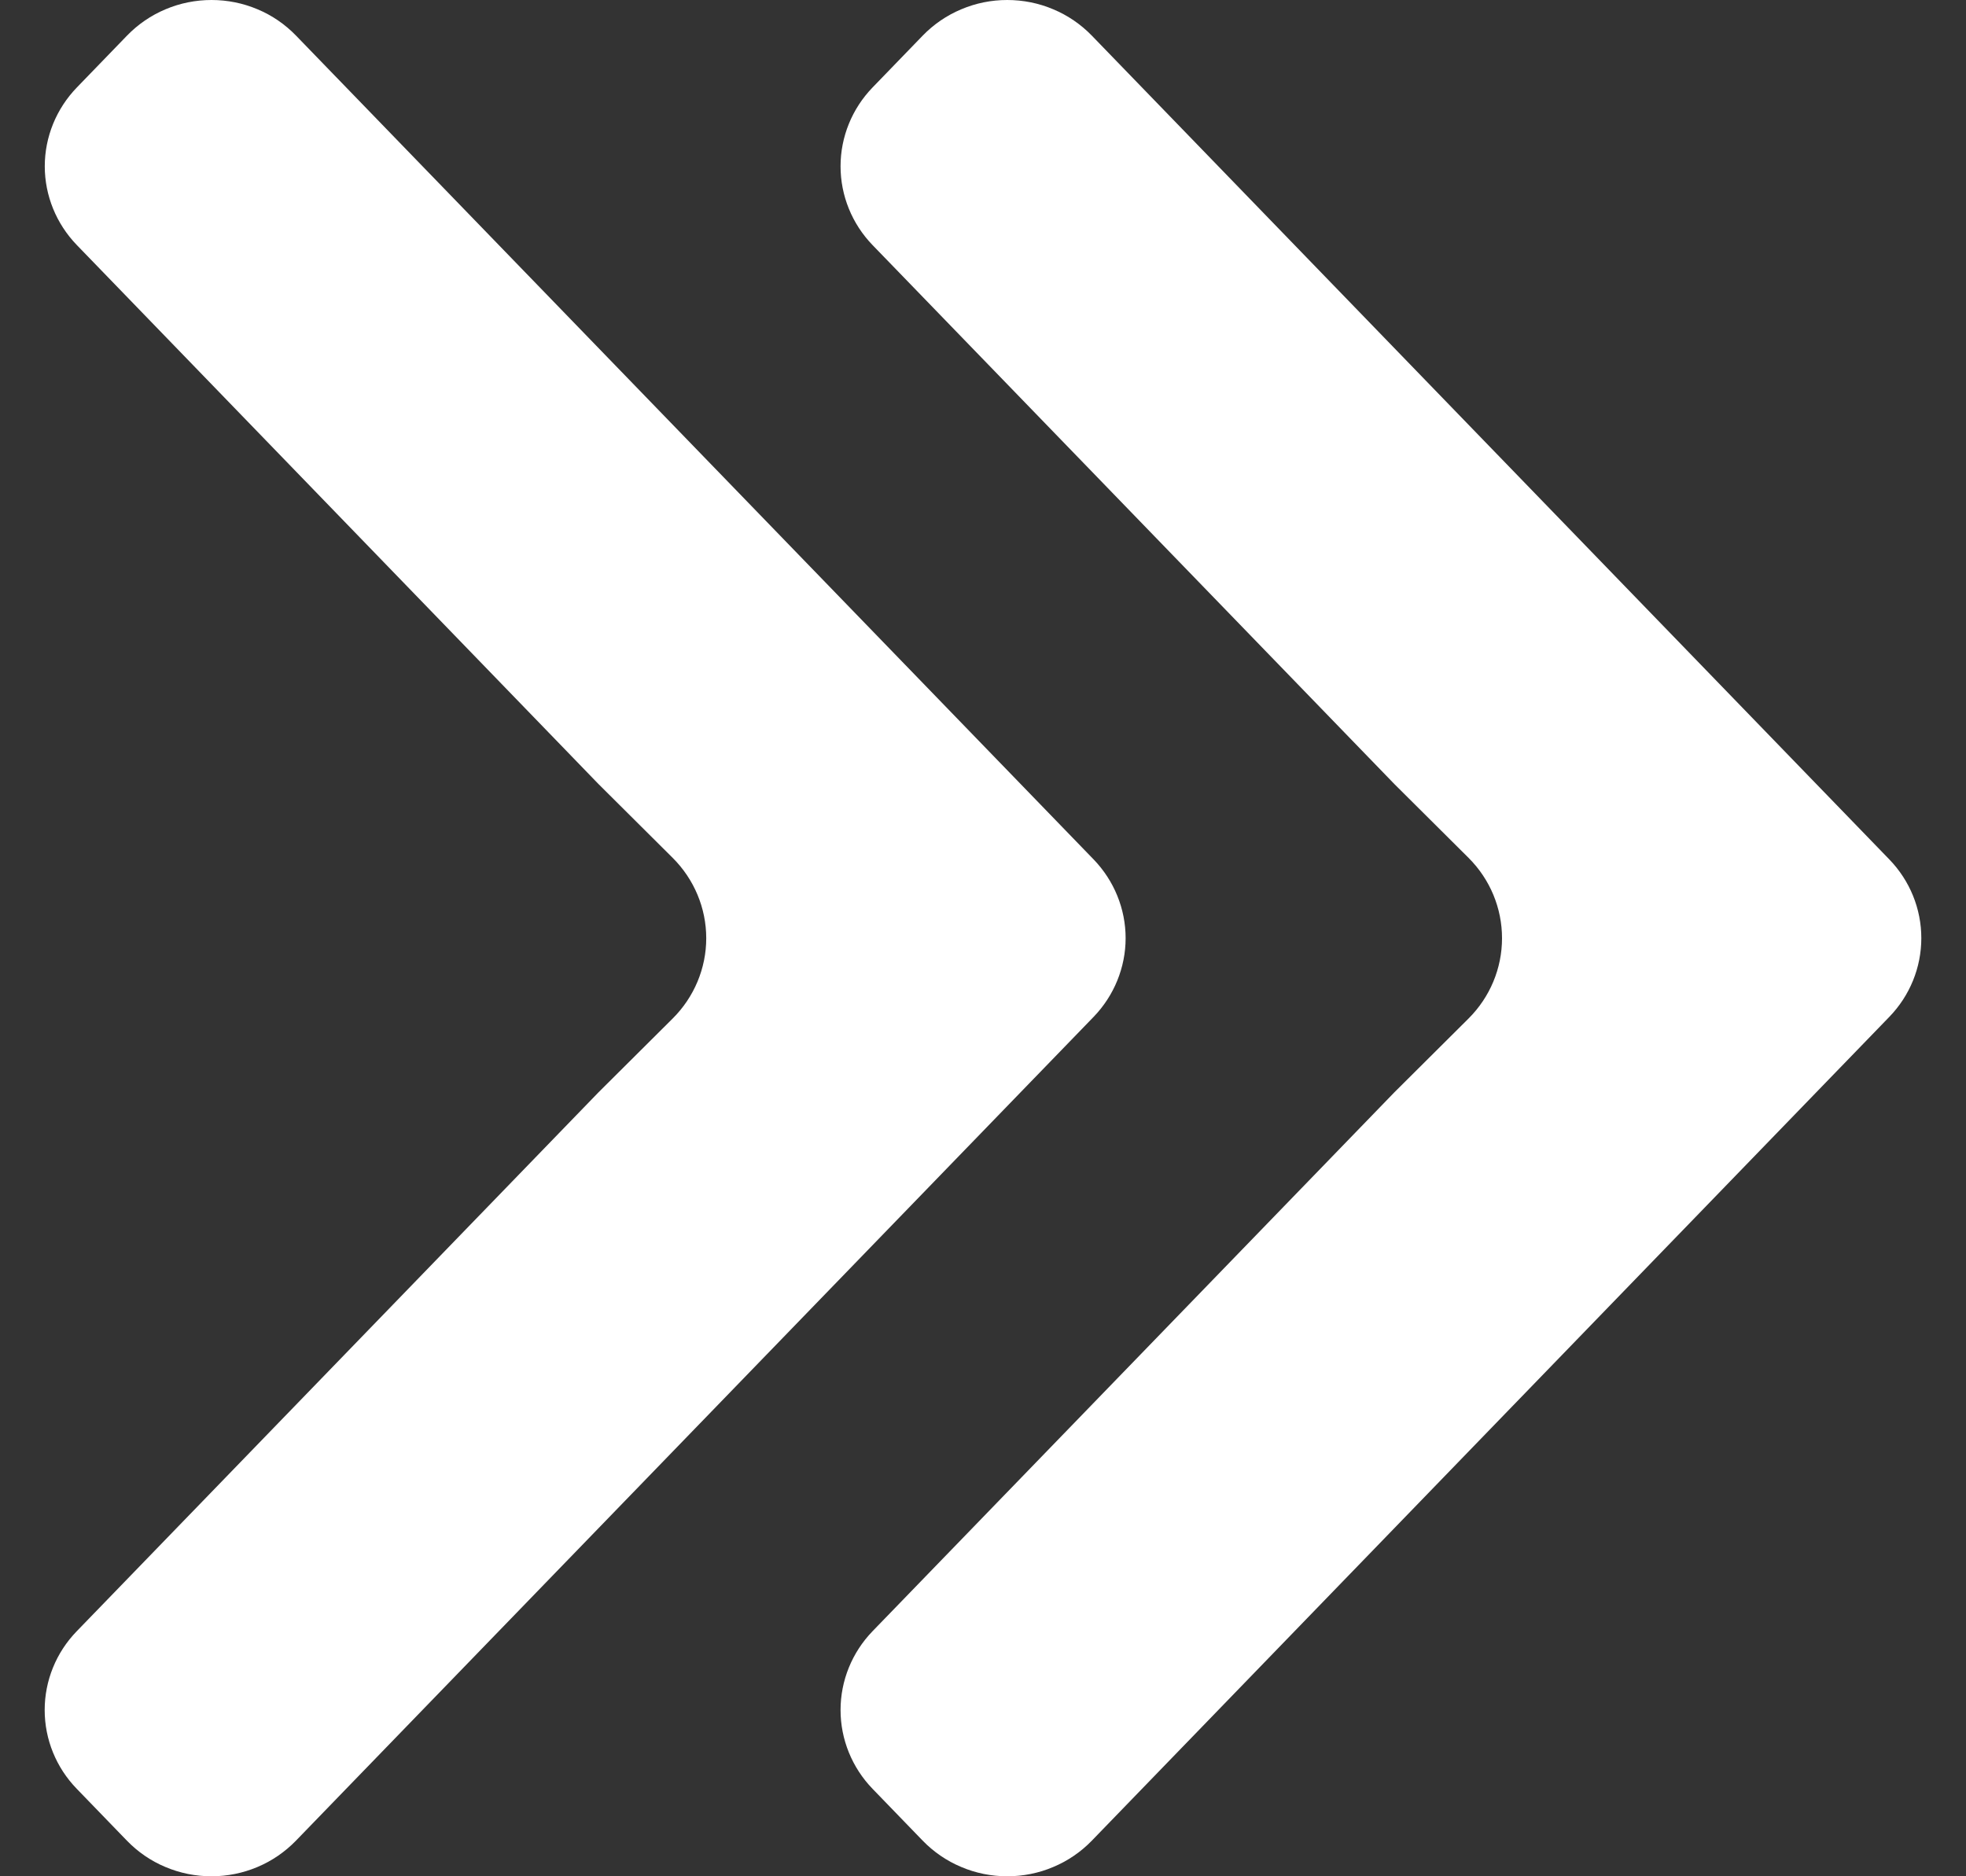 <svg width="22" height="21" viewBox="0 0 22 21" fill="none" xmlns="http://www.w3.org/2000/svg">
<rect x="0" y="0" width="22" height="21" fill="#333333" stroke="none"/>
<path fill-rule="evenodd" clip-rule="evenodd" d="M6.697 12.226L0.859 18.257C0.628 18.495 0.5 18.811 0.5 19.139C0.5 19.467 0.628 19.783 0.859 20.021L1.42 20.601C1.542 20.727 1.688 20.828 1.851 20.896C2.014 20.965 2.189 21 2.366 21C2.543 21 2.718 20.965 2.881 20.896C3.043 20.828 3.19 20.727 3.312 20.601L12.237 11.382C12.467 11.144 12.596 10.828 12.596 10.5C12.596 10.172 12.467 9.856 12.237 9.618L3.313 0.399C3.191 0.273 3.045 0.172 2.882 0.104C2.719 0.035 2.544 0 2.367 0C2.19 0 2.015 0.035 1.852 0.104C1.69 0.172 1.543 0.273 1.421 0.399L0.86 0.979C0.63 1.217 0.501 1.533 0.501 1.861C0.501 2.189 0.63 2.505 0.86 2.743L6.697 8.775L7.527 9.601C7.768 9.841 7.903 10.164 7.903 10.501C7.903 10.837 7.768 11.16 7.527 11.4L6.697 12.226ZM15.603 12.226L9.764 18.257C9.534 18.495 9.406 18.811 9.406 19.139C9.406 19.467 9.534 19.783 9.764 20.021L10.325 20.601C10.447 20.727 10.594 20.828 10.757 20.896C10.919 20.965 11.094 21 11.271 21C11.448 21 11.624 20.965 11.786 20.896C11.949 20.828 12.096 20.727 12.218 20.601L21.141 11.382C21.372 11.144 21.5 10.828 21.5 10.5C21.5 10.172 21.372 9.856 21.141 9.618L12.218 0.399C12.096 0.273 11.949 0.172 11.786 0.104C11.624 0.035 11.448 0 11.271 0C11.094 0 10.919 0.035 10.757 0.104C10.594 0.172 10.447 0.273 10.325 0.399L9.764 0.979C9.534 1.217 9.406 1.533 9.406 1.861C9.406 2.189 9.534 2.505 9.764 2.743L15.603 8.775L16.433 9.601C16.674 9.841 16.808 10.164 16.808 10.501C16.808 10.837 16.674 11.16 16.433 11.4L15.603 12.226Z" fill="white"/>
</svg>
